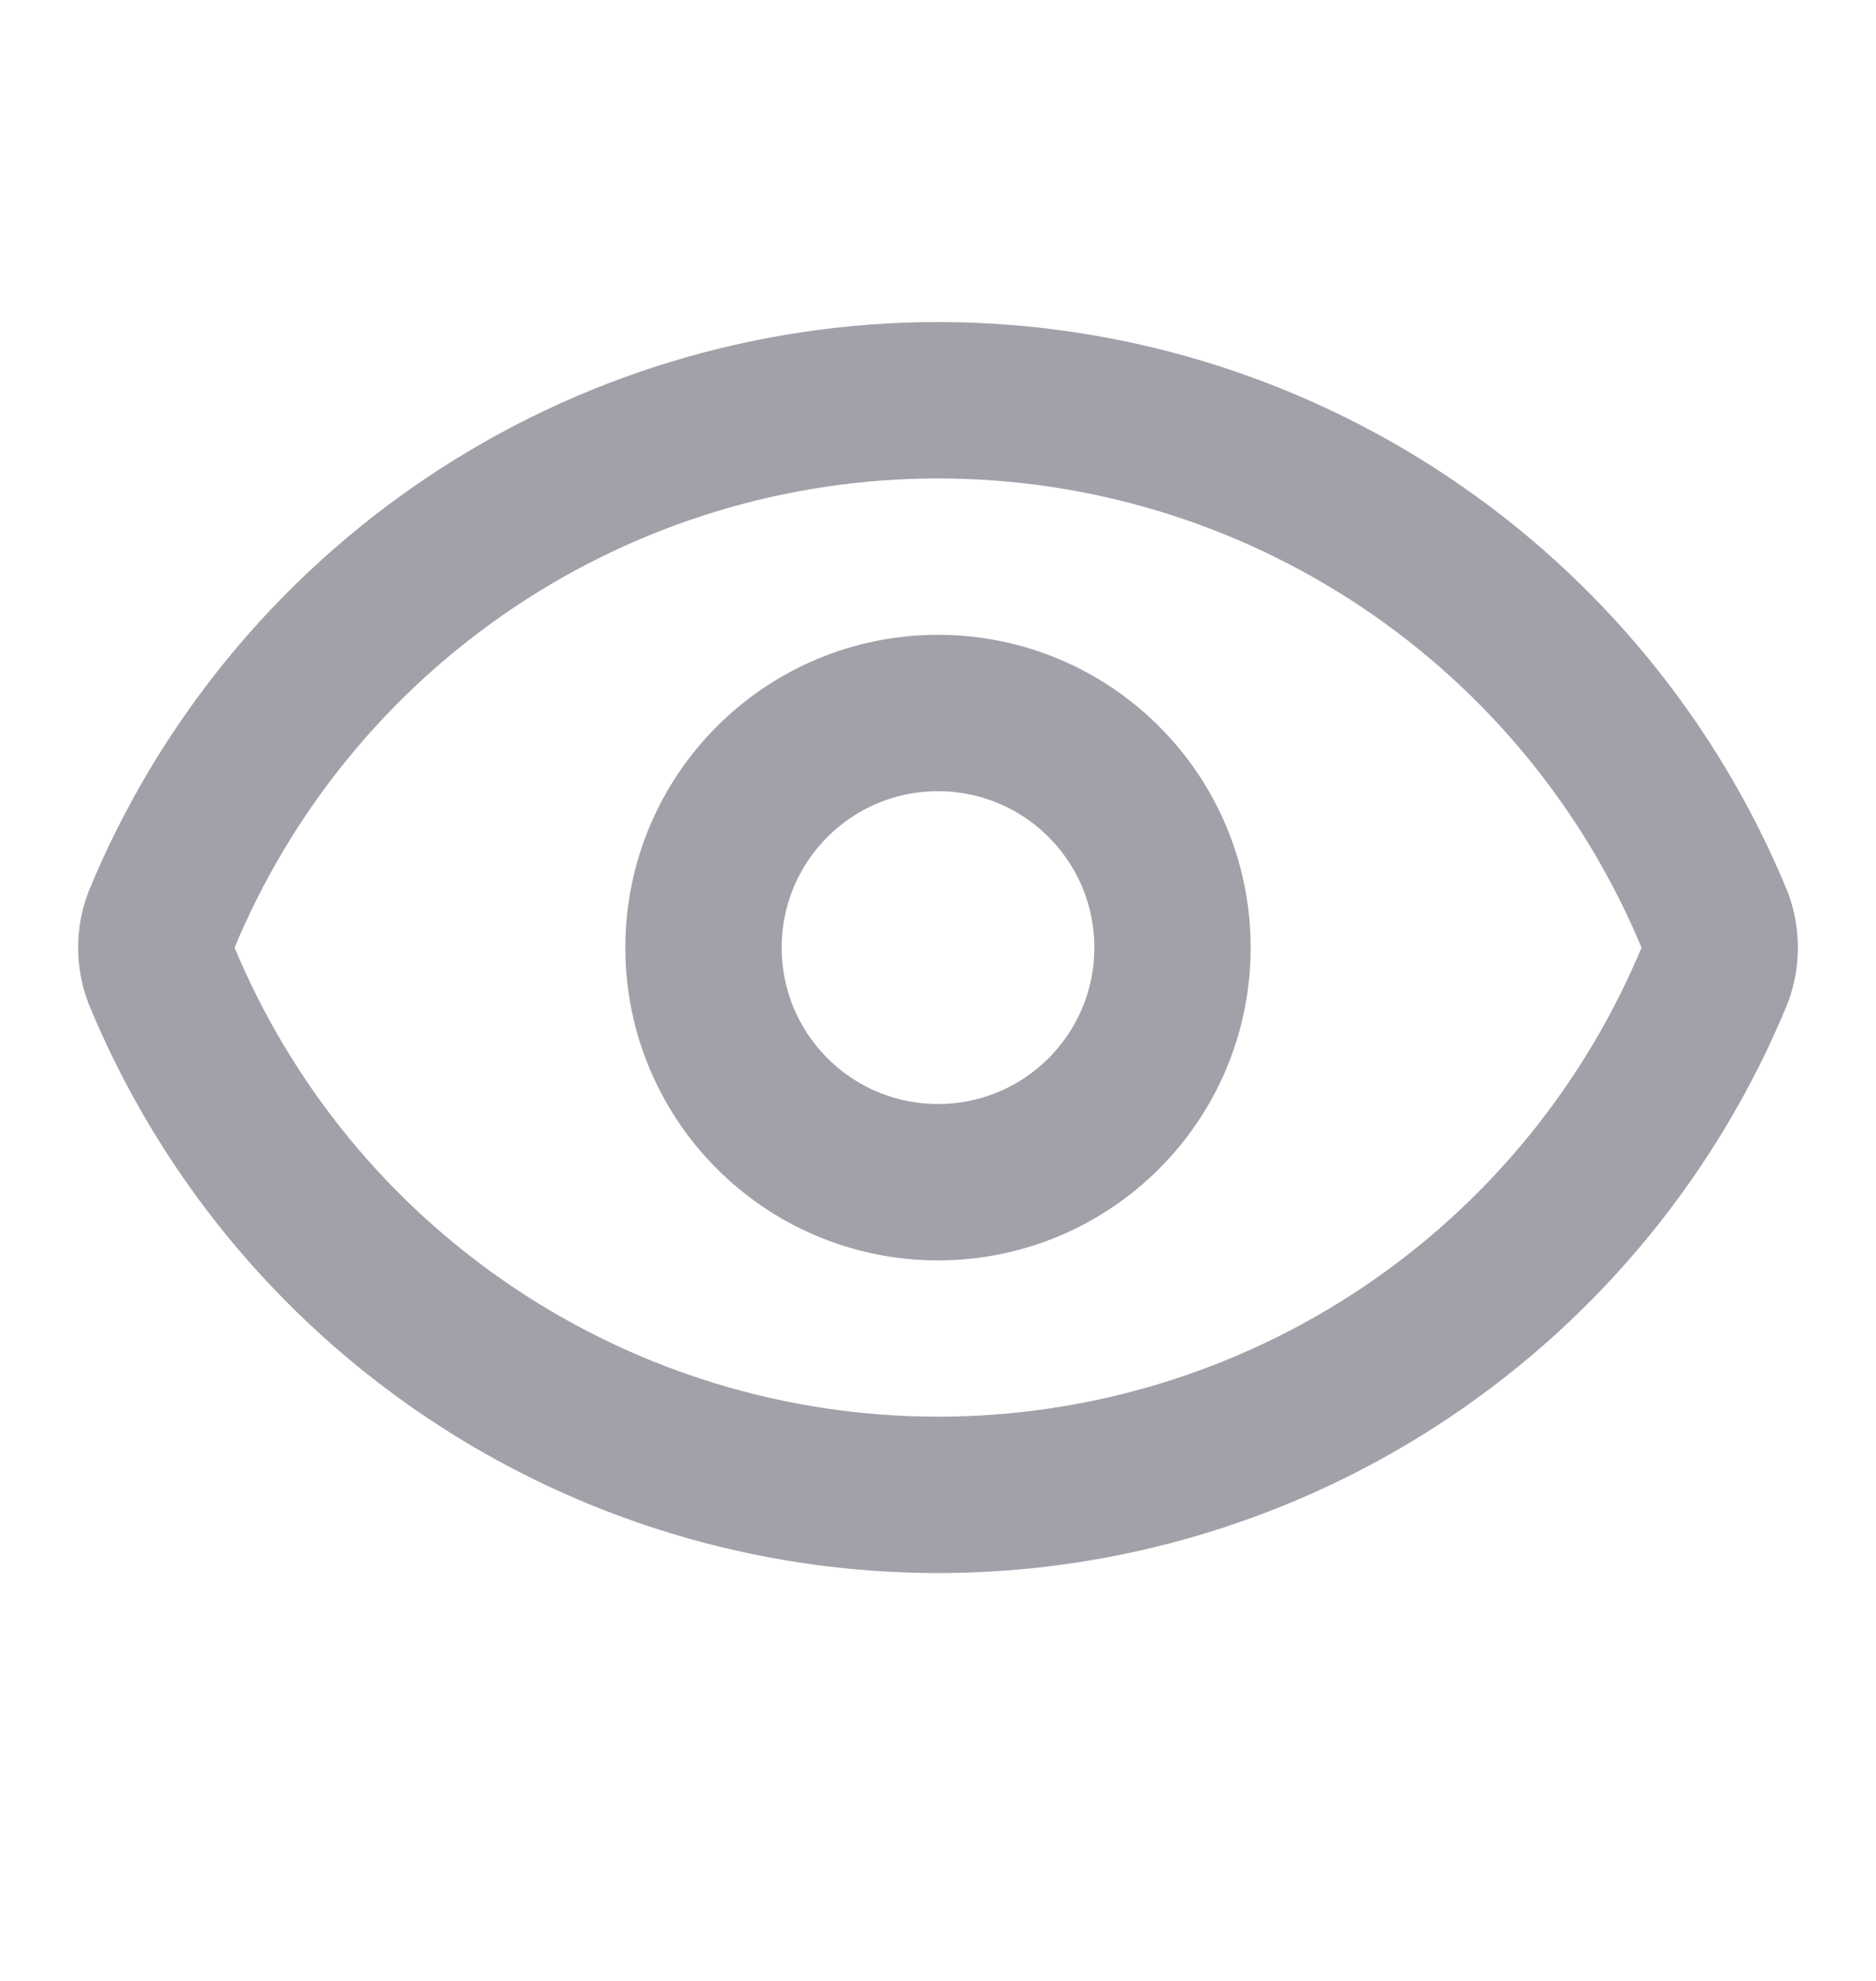 <svg width="18" height="19" viewBox="0 0 18 19" fill="none" xmlns="http://www.w3.org/2000/svg">
<path d="M1.547 9.35C1.484 9.182 1.484 8.996 1.547 8.828C2.156 7.352 3.189 6.09 4.516 5.202C5.843 4.313 7.404 3.839 9 3.839C10.597 3.839 12.158 4.313 13.485 5.202C14.812 6.09 15.845 7.352 16.454 8.828C16.516 8.996 16.516 9.182 16.454 9.35C15.845 10.826 14.812 12.088 13.485 12.976C12.158 13.864 10.597 14.338 9 14.338C7.404 14.338 5.843 13.864 4.516 12.976C3.189 12.088 2.156 10.826 1.547 9.35Z" stroke="#A1A1AA" stroke-width="1.5" stroke-linecap="round" stroke-linejoin="round"/>
<path d="M9 11.339C10.243 11.339 11.25 10.332 11.25 9.089C11.25 7.846 10.243 6.839 9 6.839C7.757 6.839 6.75 7.846 6.75 9.089C6.75 10.332 7.757 11.339 9 11.339Z" stroke="#A1A1AA" stroke-width="1.5" stroke-linecap="round" stroke-linejoin="round"/>
</svg>
